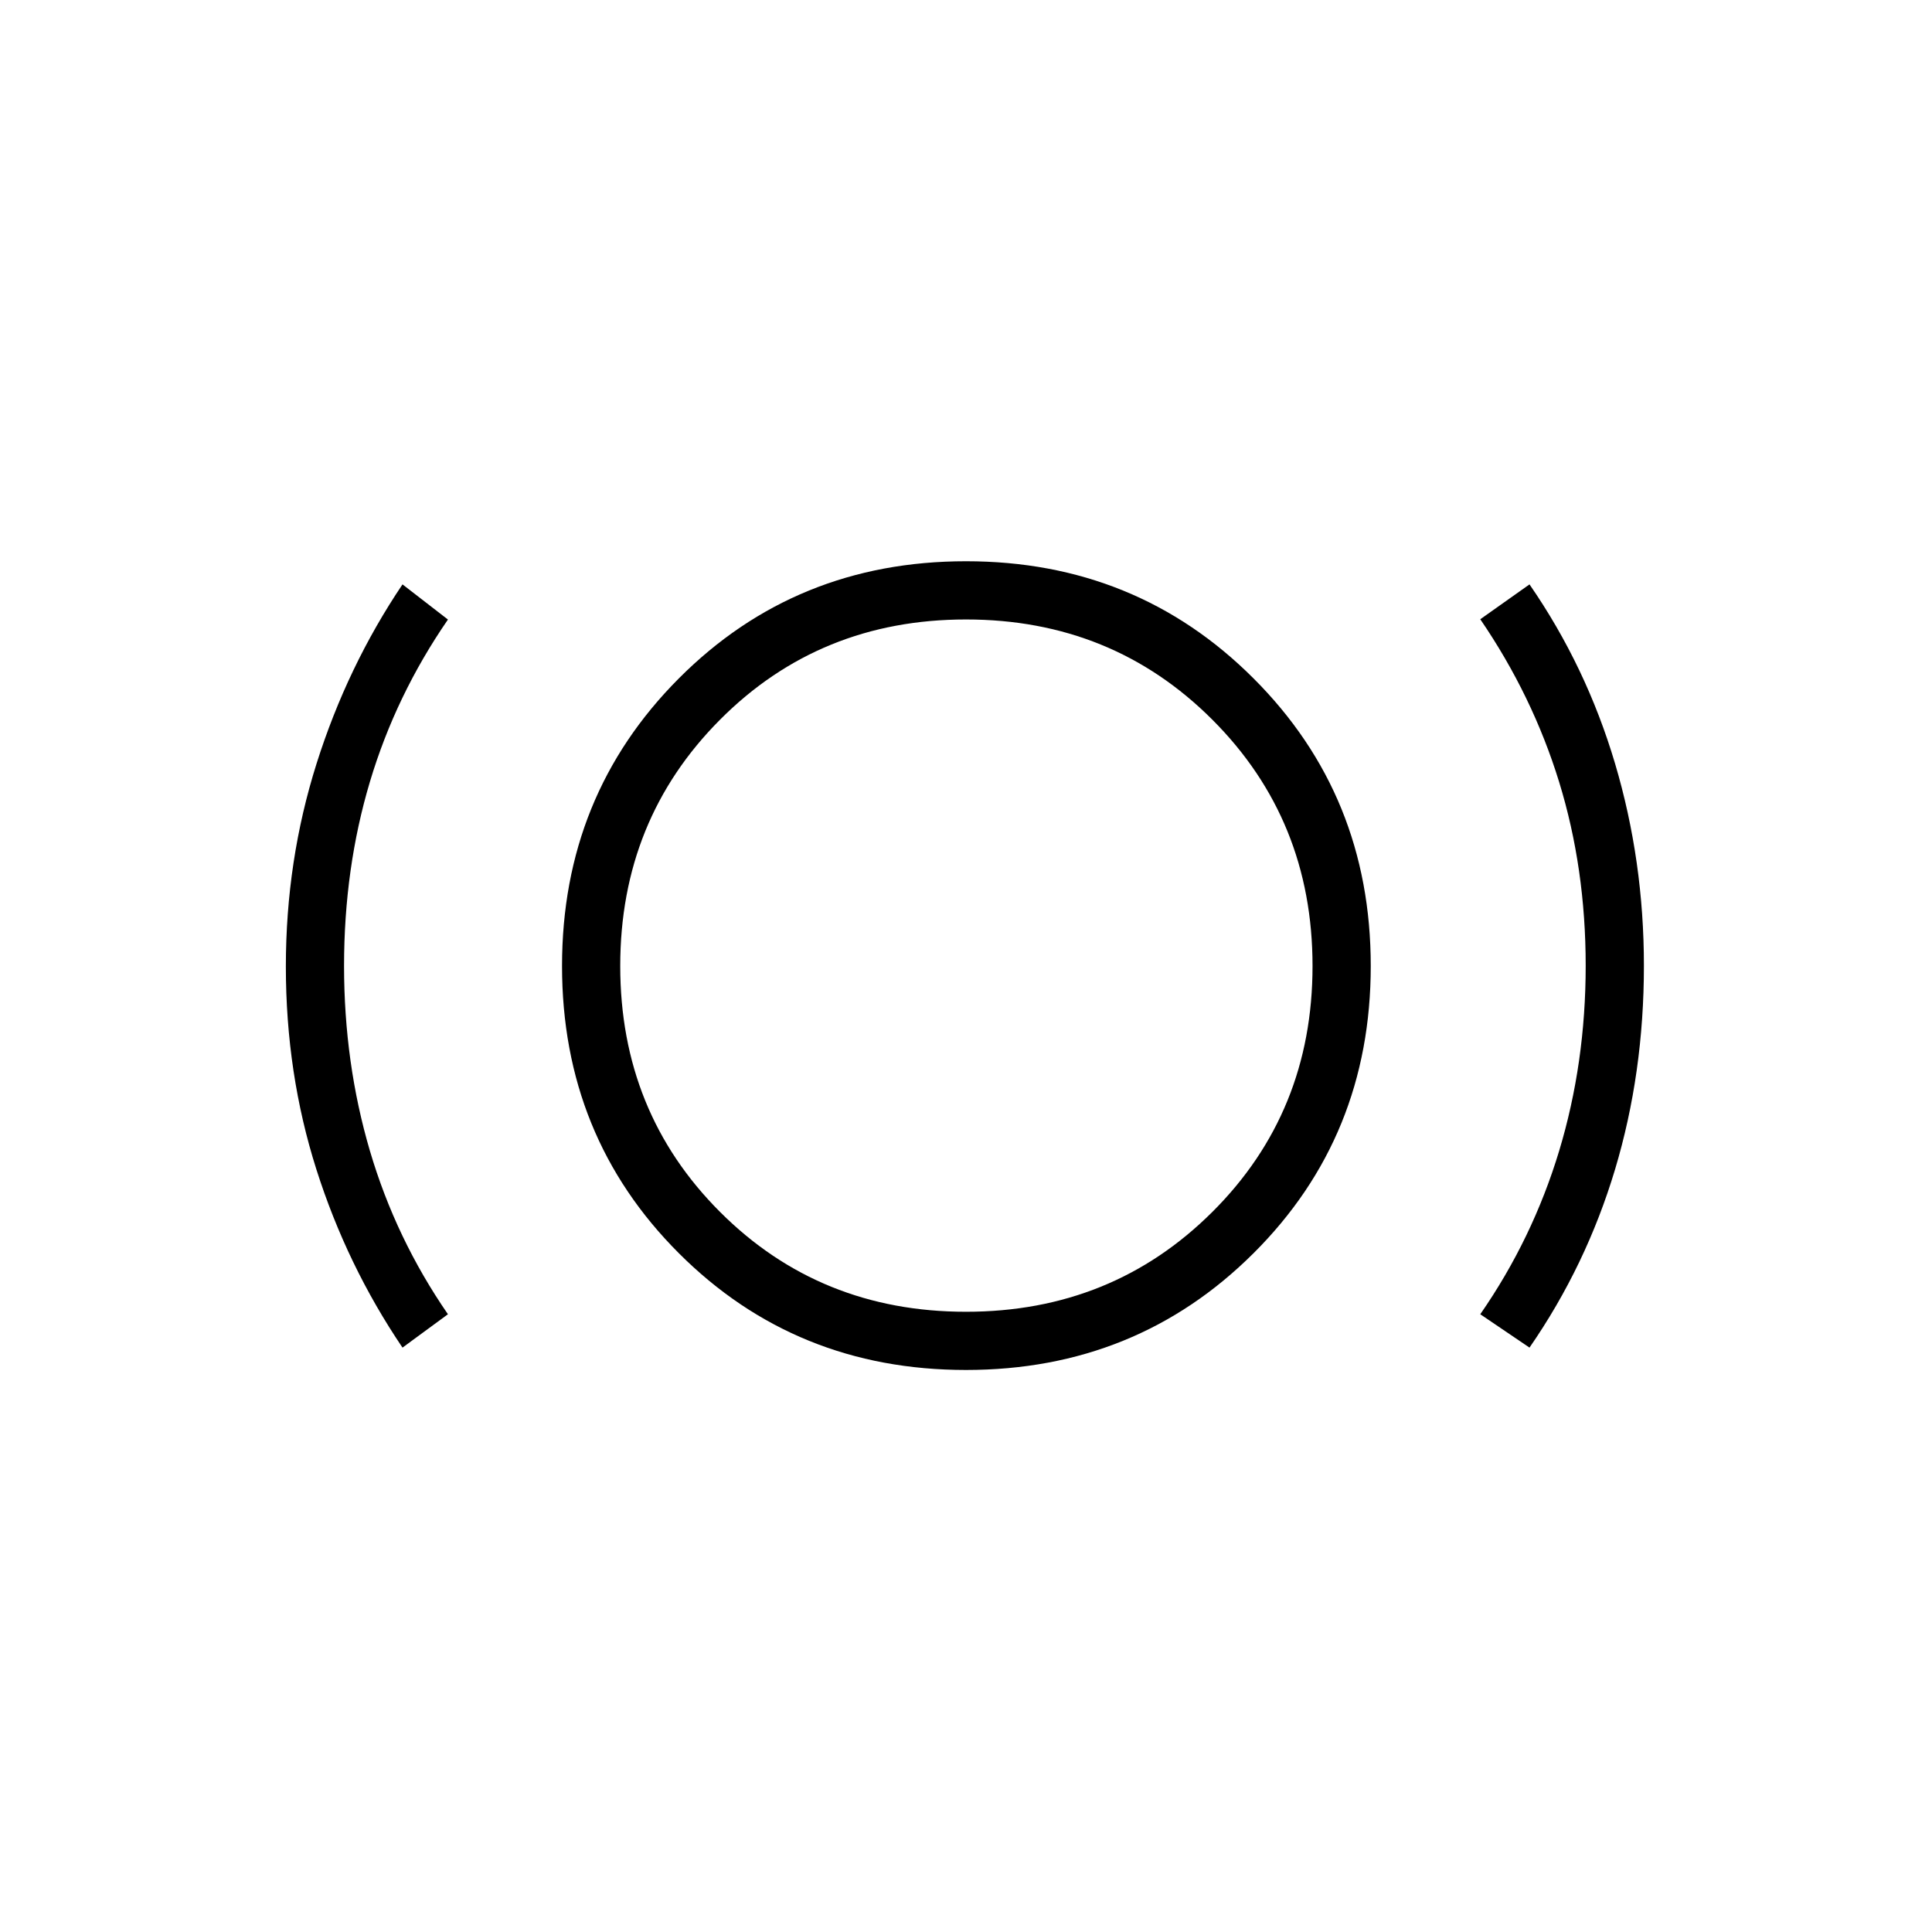 <svg xmlns="http://www.w3.org/2000/svg" height="20" viewBox="0 -960 960 960" width="20"><path d="M200-290.38q-27.6-40.8-42.78-88.52t-15.18-100.86q0-52.59 15.28-100.88 15.28-48.29 42.68-88.98l22.58 17.47q-25.91 37.59-38.77 80.6-12.85 43.01-12.85 91.48 0 48.3 12.85 91.93 12.86 43.62 38.77 81.18L200-290.38Zm280 11.11q-84.67 0-142.7-58.03-58.03-58.03-58.03-142.7 0-84.67 58.03-142.89 58.03-58.23 142.7-58.23 84.67 0 142.89 58.23 58.23 58.22 58.23 142.89 0 84.67-58.23 142.7-58.22 58.03-142.89 58.03Zm0-28.92q72.62 0 122.4-49.6 49.79-49.59 49.79-122.21 0-72.62-49.79-122.4-49.78-49.79-122.4-49.79T357.79-602.4q-49.6 49.78-49.6 122.4t49.6 122.21q49.59 49.6 122.21 49.6Zm280 17.81-24.46-16.58q26-37.5 39.19-81.16 13.19-43.66 13.19-92.04 0-48.39-13.19-91.25t-39.19-80.89L760-669.62q28.19 40.77 42.52 89.06 14.33 48.29 14.33 100.44 0 53.35-14.33 101.16-14.33 47.81-42.52 88.58ZM480-480Z"/></svg>